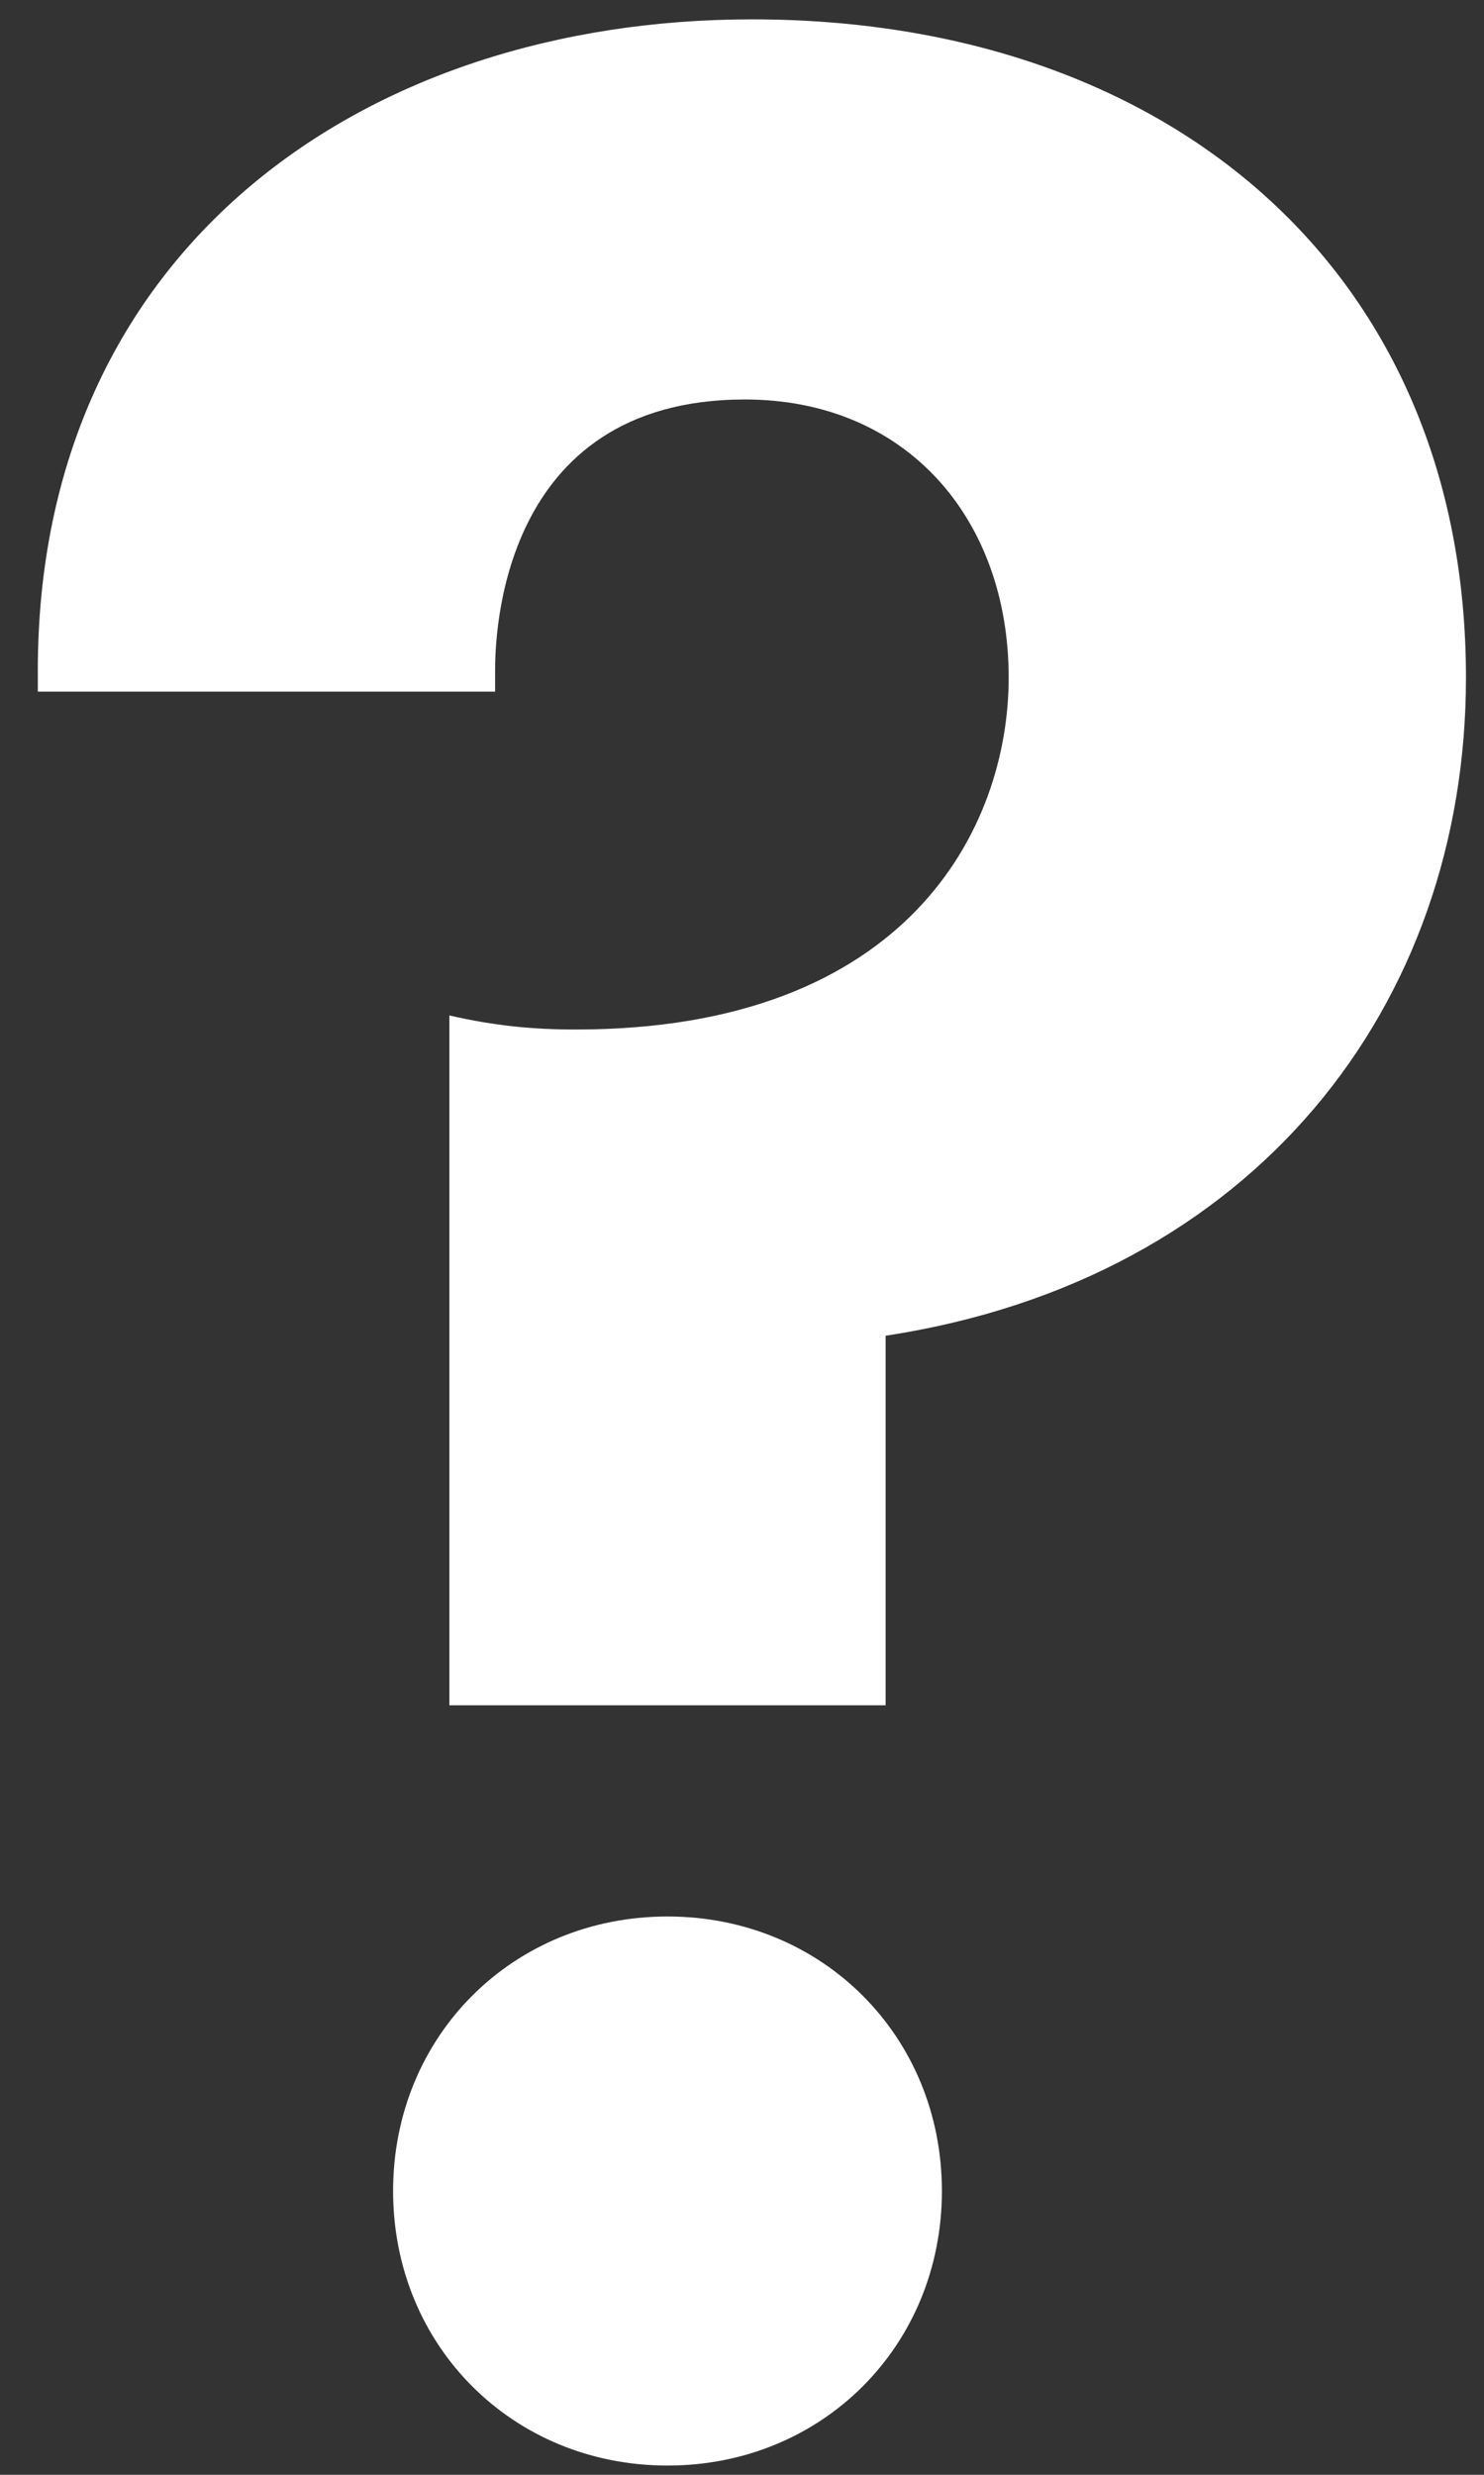 <svg width="27" height="45" viewBox="0 0 27 45" fill="none" xmlns="http://www.w3.org/2000/svg">
<rect x="0" y="0" width="27" height="45" fill="#333333" stroke="none"/>
<path d="M16.113 31.008H8.176V18.464C9.008 18.656 9.712 18.72 10.48 18.72C16.497 18.72 18.352 15.072 18.352 12.32C18.352 9.44 16.497 7.264 13.553 7.264C9.072 7.264 9.008 11.616 9.008 12.192V12.576H0.688V12.192C0.688 4.512 6.64 0.352 13.681 0.352C21.297 0.352 26.672 4.96 26.672 12.32C26.672 18.272 22.832 23.264 16.113 24.288V31.008ZM7.152 39.84C7.152 37.024 9.328 34.848 12.145 34.848C14.96 34.848 17.137 37.024 17.137 39.84C17.137 42.656 14.96 44.832 12.145 44.832C9.328 44.832 7.152 42.656 7.152 39.84Z" fill="white"/>
</svg>
